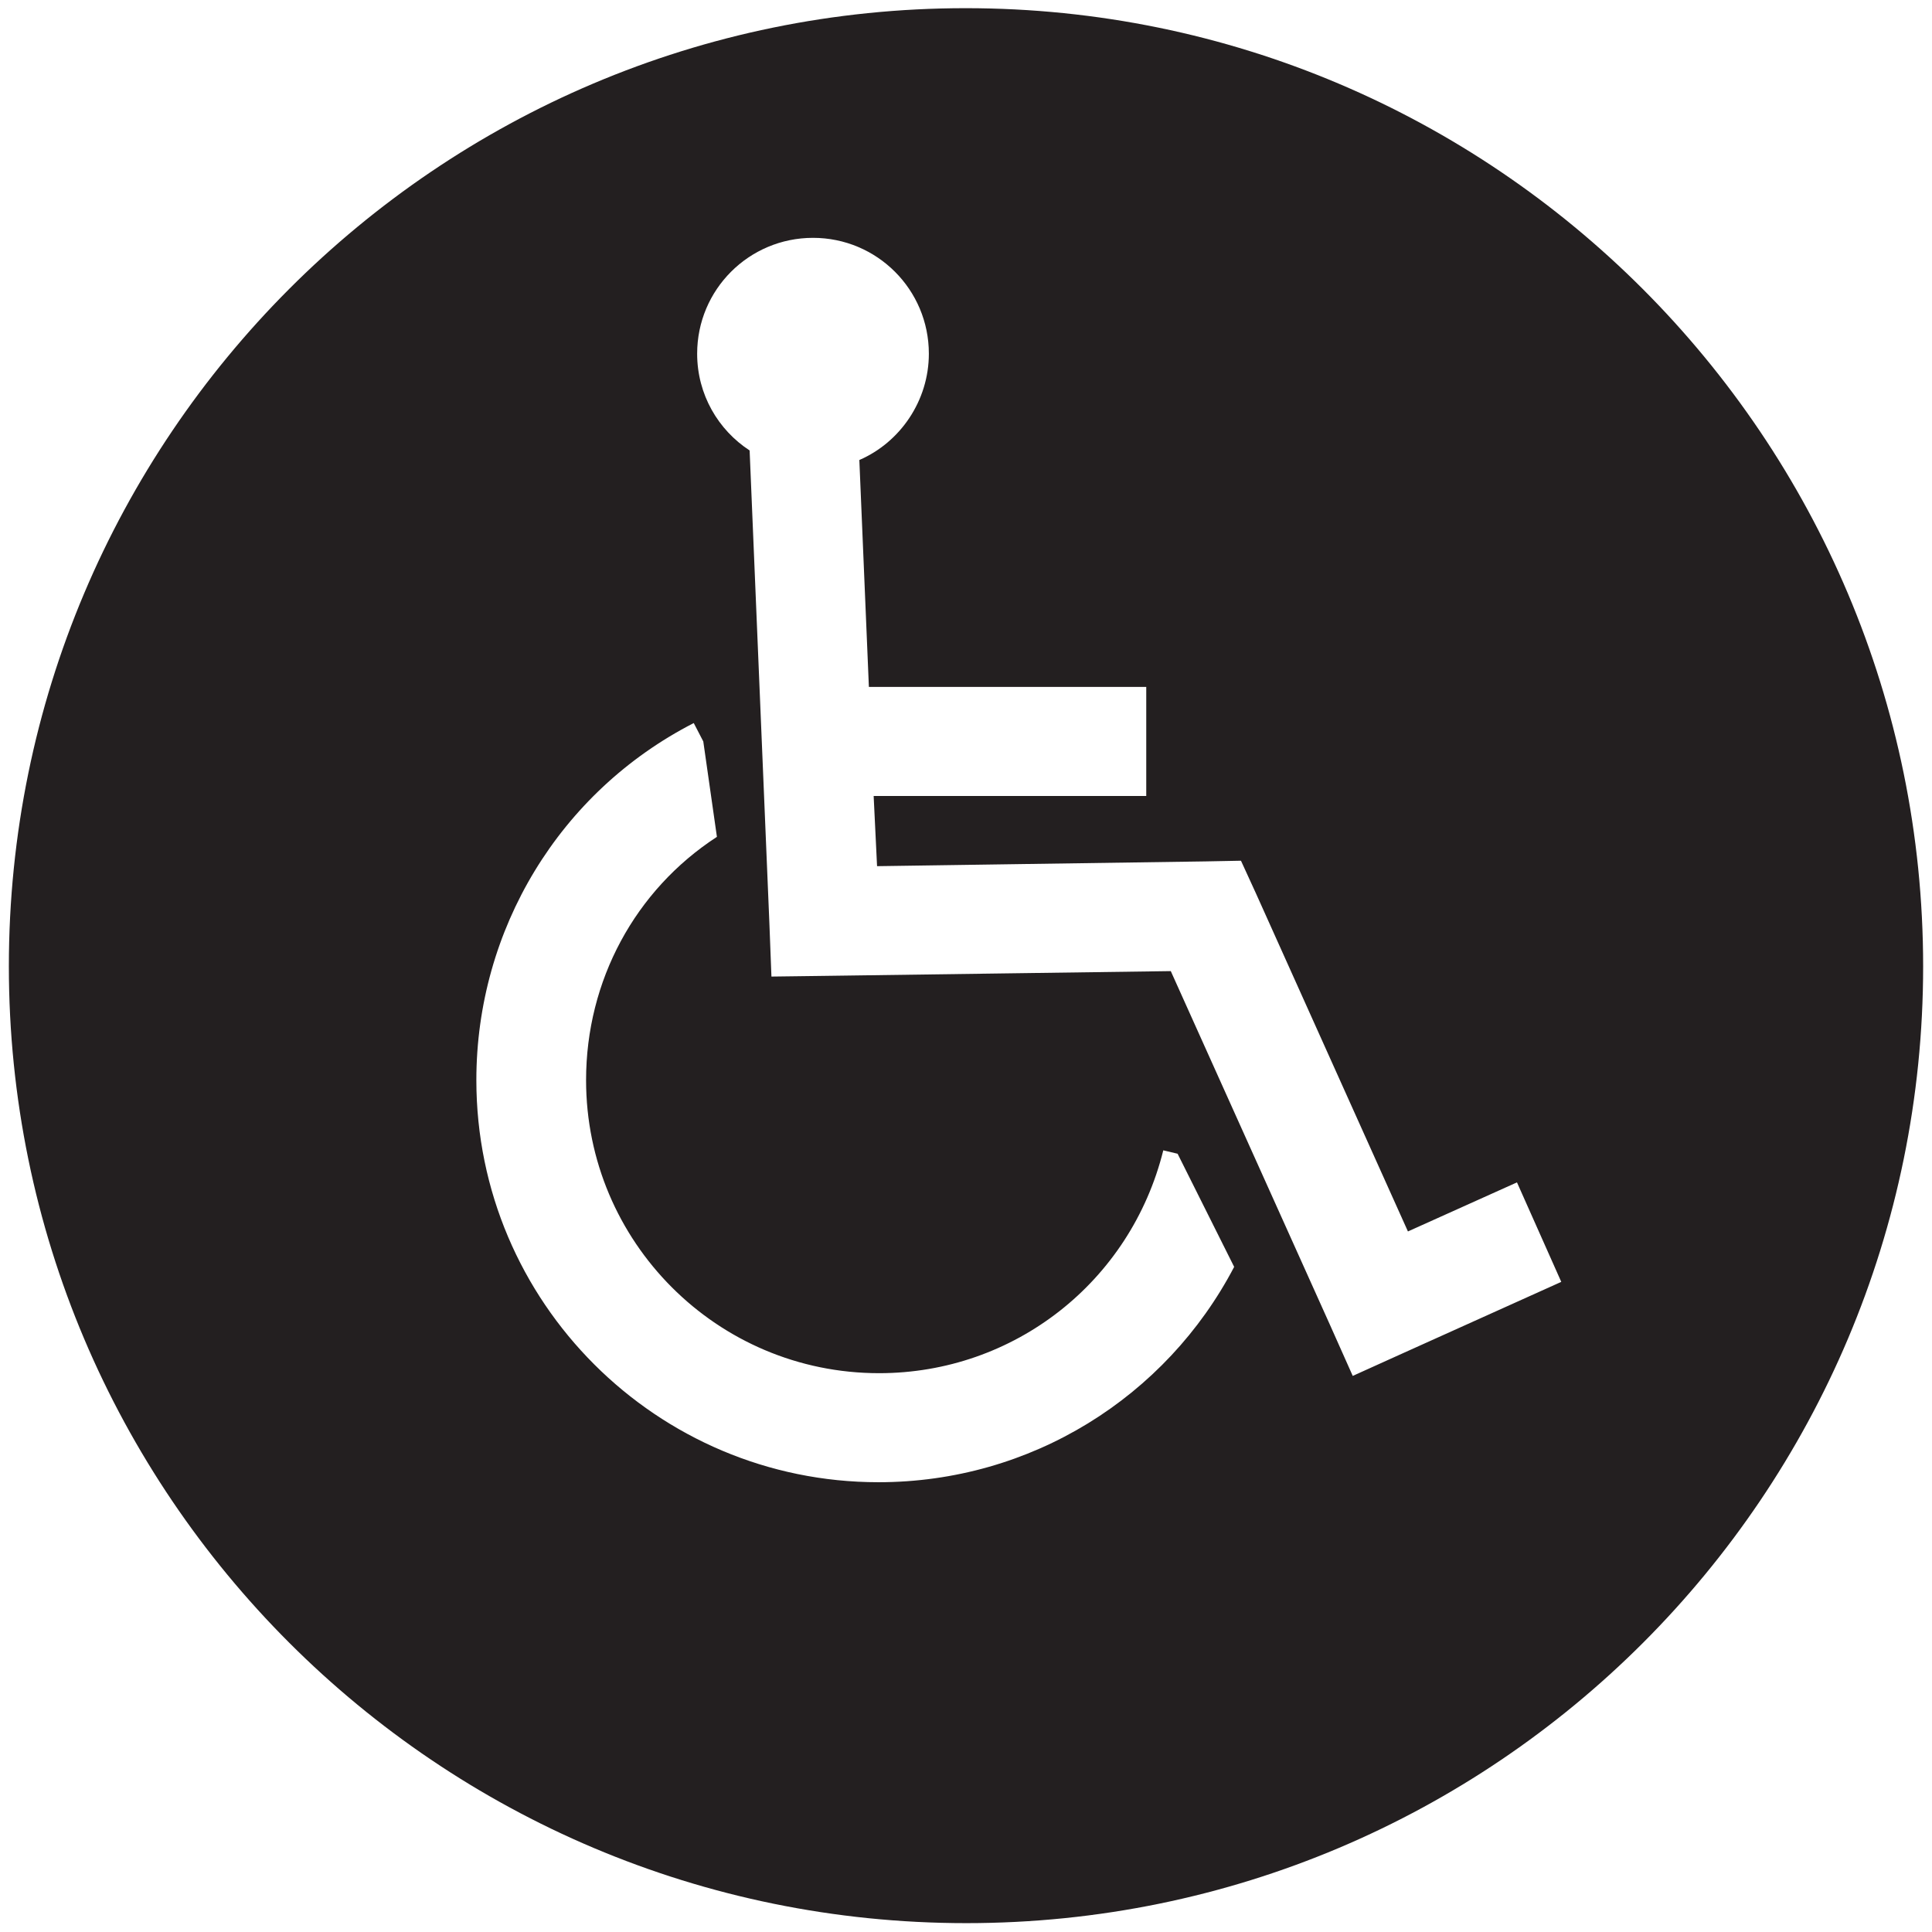 <?xml version="1.0" encoding="utf-8"?>
<!-- Generator: Adobe Illustrator 21.0.0, SVG Export Plug-In . SVG Version: 6.00 Build 0)  -->
<svg version="1.1" id="Layer_1" xmlns="http://www.w3.org/2000/svg" xmlns:xlink="http://www.w3.org/1999/xlink" x="0px" y="0px"
	 viewBox="0 0 283.5 283.5" style="enable-background:new 0 0 283.5 283.5;" xml:space="preserve">
<style type="text/css">
	.st0{fill:#231F20;}
</style>
<path class="st0" d="M141.7,1.2C64.2,1.2,1.3,64.2,1.3,141.8c0,77.5,62.9,140.4,140.5,140.4c77.6,0,140.4-62.9,140.4-140.4
	C282.2,64.2,219.3,1.2,141.7,1.2z M128.9,217.5c-32.5,0-59-26.4-59-59c0-22.1,12.2-42.3,31.9-52.4l1.4,2.7l2,14
	C93.2,130.6,86,143.9,86,158.5c0,23.7,19.2,43,43,43c19.8,0,36.9-13.4,41.7-32.7l2.1,0.5l8.3,16.6
	C171.1,205,151.3,217.5,128.9,217.5z M205.8,198.6l-7.3,3.3l-3.3-7.4l-23.4-52l-50.9,0.7l-7.7,0.1l-0.3-7.8l-2.9-69.4
	c-4.6-3-7.7-8.2-7.7-14.2c0-9.4,7.6-17,17-17c9.4,0,17,7.6,17,17c0,6.9-4.2,13-10.2,15.6l1.4,33.3h40.7v16h-40l0.5,10.3l48.2-0.7
	l5.2-0.1l2.2,4.8l22.3,49.6l16-7.2l6.5,14.6L205.8,198.6z"/>
</svg>
